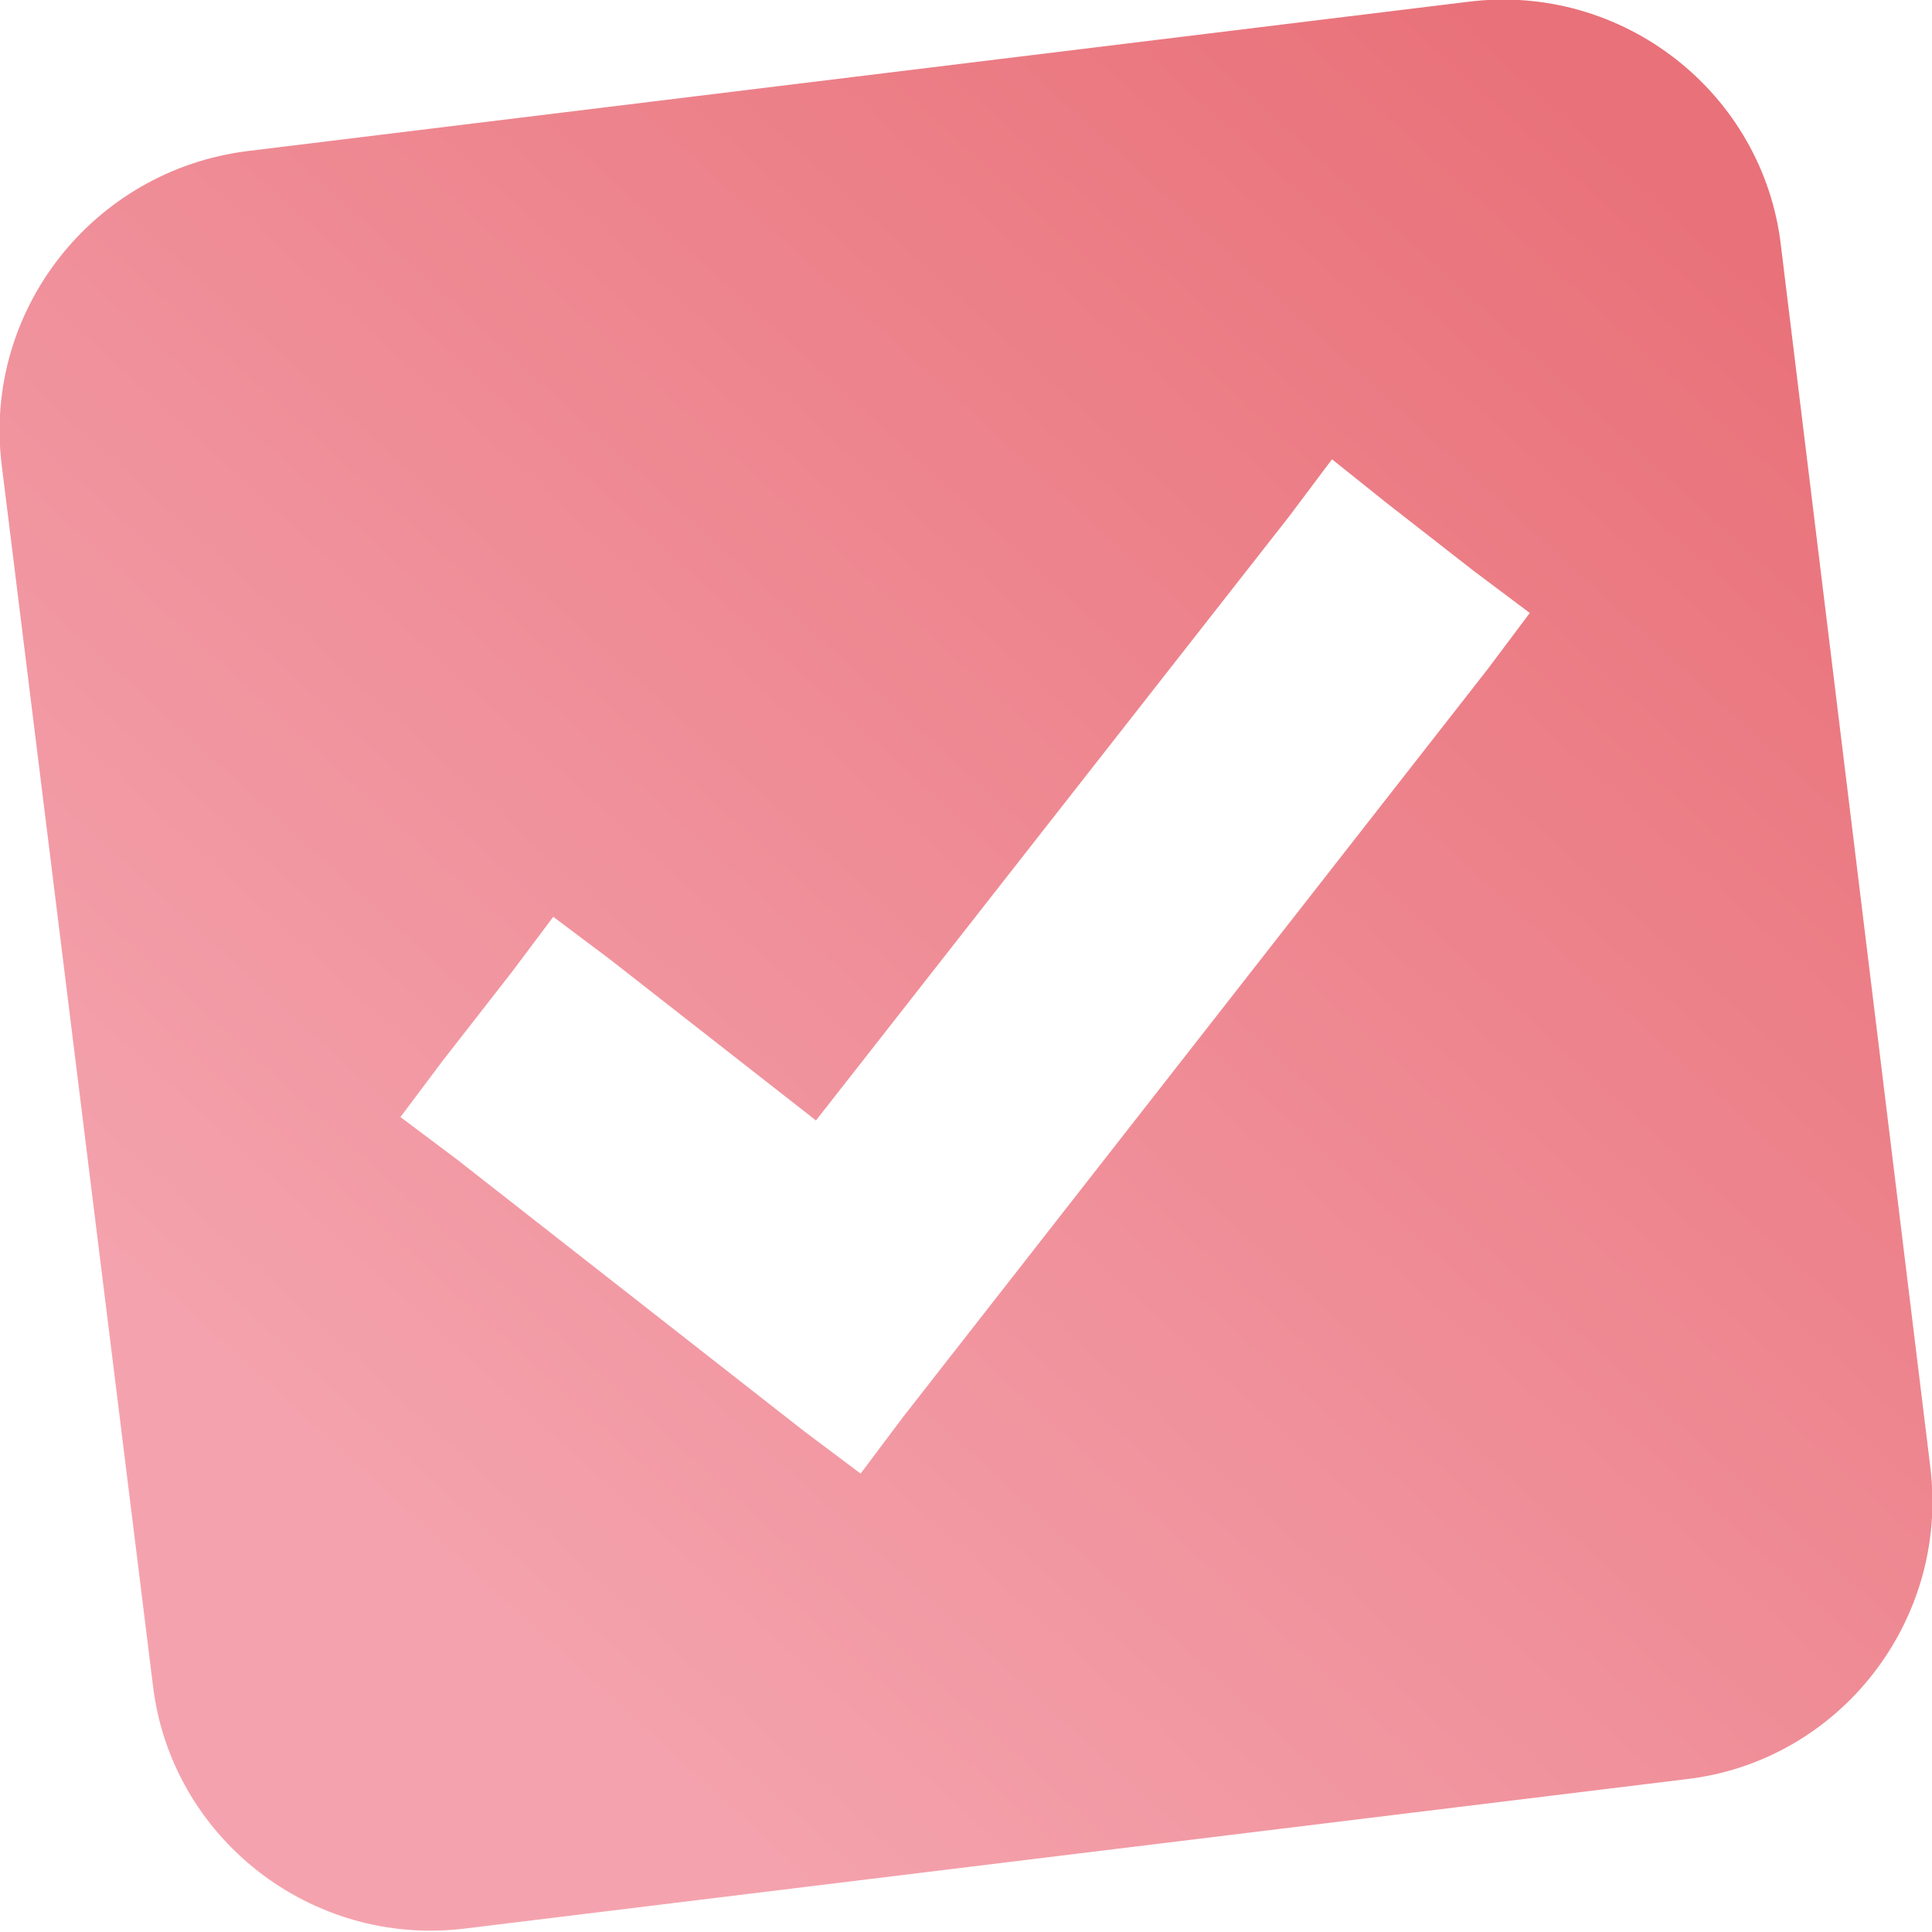 <?xml version="1.0" encoding="utf-8"?>
<!-- Generator: Adobe Illustrator 25.4.1, SVG Export Plug-In . SVG Version: 6.00 Build 0)  -->
<svg version="1.1" id="Layer_1" xmlns="http://www.w3.org/2000/svg" xmlns:xlink="http://www.w3.org/1999/xlink" x="0px" y="0px"
	 viewBox="0 0 110 110" style="enable-background:new 0 0 110 110;" xml:space="preserve">
<style type="text/css">
	.st0{fill:#3071E7;}
	.st1{fill:none;stroke:#FFFFFF;stroke-width:10;stroke-linecap:round;stroke-linejoin:round;}
	.st2{fill:url(#SVGID_1_);}
	.st3{fill:#5DD10D;}
	.st4{fill:#FFFFFF;}
	.st5{fill:none;stroke:#5DD10D;stroke-width:3;stroke-linecap:round;stroke-linejoin:round;}
	.st6{fill:url(#SVGID_00000134933831721153133400000012385056857624368796_);}
	.st7{fill:url(#SVGID_00000038380360927684220020000015441486424816718214_);}
	.st8{fill:#FFFFFF;stroke:#FFFFFF;stroke-width:4;}
	.st9{fill:#3C3C3C;}
	.st10{fill:#C4C4C4;}
	.st11{fill:#4AAF05;}
	.st12{fill-rule:evenodd;clip-rule:evenodd;fill:#E7E6E6;}
	.st13{fill:none;stroke:#BDBDBD;}
	.st14{fill:#BDBDBD;}
	.st15{fill:#E5E5E5;}
	.st16{fill:#E7E6E6;}
	.st17{fill:#C4C4C4;filter:url(#Adobe_OpacityMaskFilter);}
	.st18{mask:url(#mask0_0:1_00000079464290474750960640000000752820437039881869_);}
	.st19{fill:none;stroke:#E97179;}
	.st20{fill-rule:evenodd;clip-rule:evenodd;fill:#4AAF05;}
	.st21{fill:#FFFFFF;stroke:#BDBDBD;}
	.st22{fill:#E97179;}
	.st23{fill:#C4C4C4;filter:url(#Adobe_OpacityMaskFilter_00000064329347200033441870000003579986751499348630_);}
	.st24{mask:url(#mask1_0:1_00000155132012382774330090000006118603820518013580_);}
	.st25{fill:#DD596B;}
	.st26{fill:#F4A3AE;}
	.st27{fill:#F4BEC6;}
</style>
<g>
	
		<linearGradient id="SVGID_1_" gradientUnits="userSpaceOnUse" x1="59.385" y1="1457.075" x2="142.385" y2="1528.075" gradientTransform="matrix(0.993 -0.122 -0.122 -0.993 141.057 1543.678)">
		<stop  offset="0" style="stop-color:#F4A3AE"/>
		<stop  offset="1" style="stop-color:#E97179"/>
	</linearGradient>
	<path class="st2" d="M14.1,8.6l69.5-8.5c8.8-1.1,16.8,5.2,17.8,13.9l8.5,69.5c1.1,8.8-5.2,16.8-13.9,17.8l-69.5,8.5
		c-8.8,1.1-16.8-5.2-17.8-13.9L0.1,26.5C-1,17.7,5.3,9.7,14.1,8.6z"/>
</g>
<path class="st8" d="M46.8,66.6L33.5,56.2L31.9,55l-1.2,1.6l-3.9,5l-1.2,1.6l1.6,1.2L47,79.9l1.6,1.2l1.2-1.6l33.3-42.6l1.2-1.6
	l-1.6-1.2l-5-3.9L76.2,29L75,30.6L46.8,66.6z"/>
</svg>
